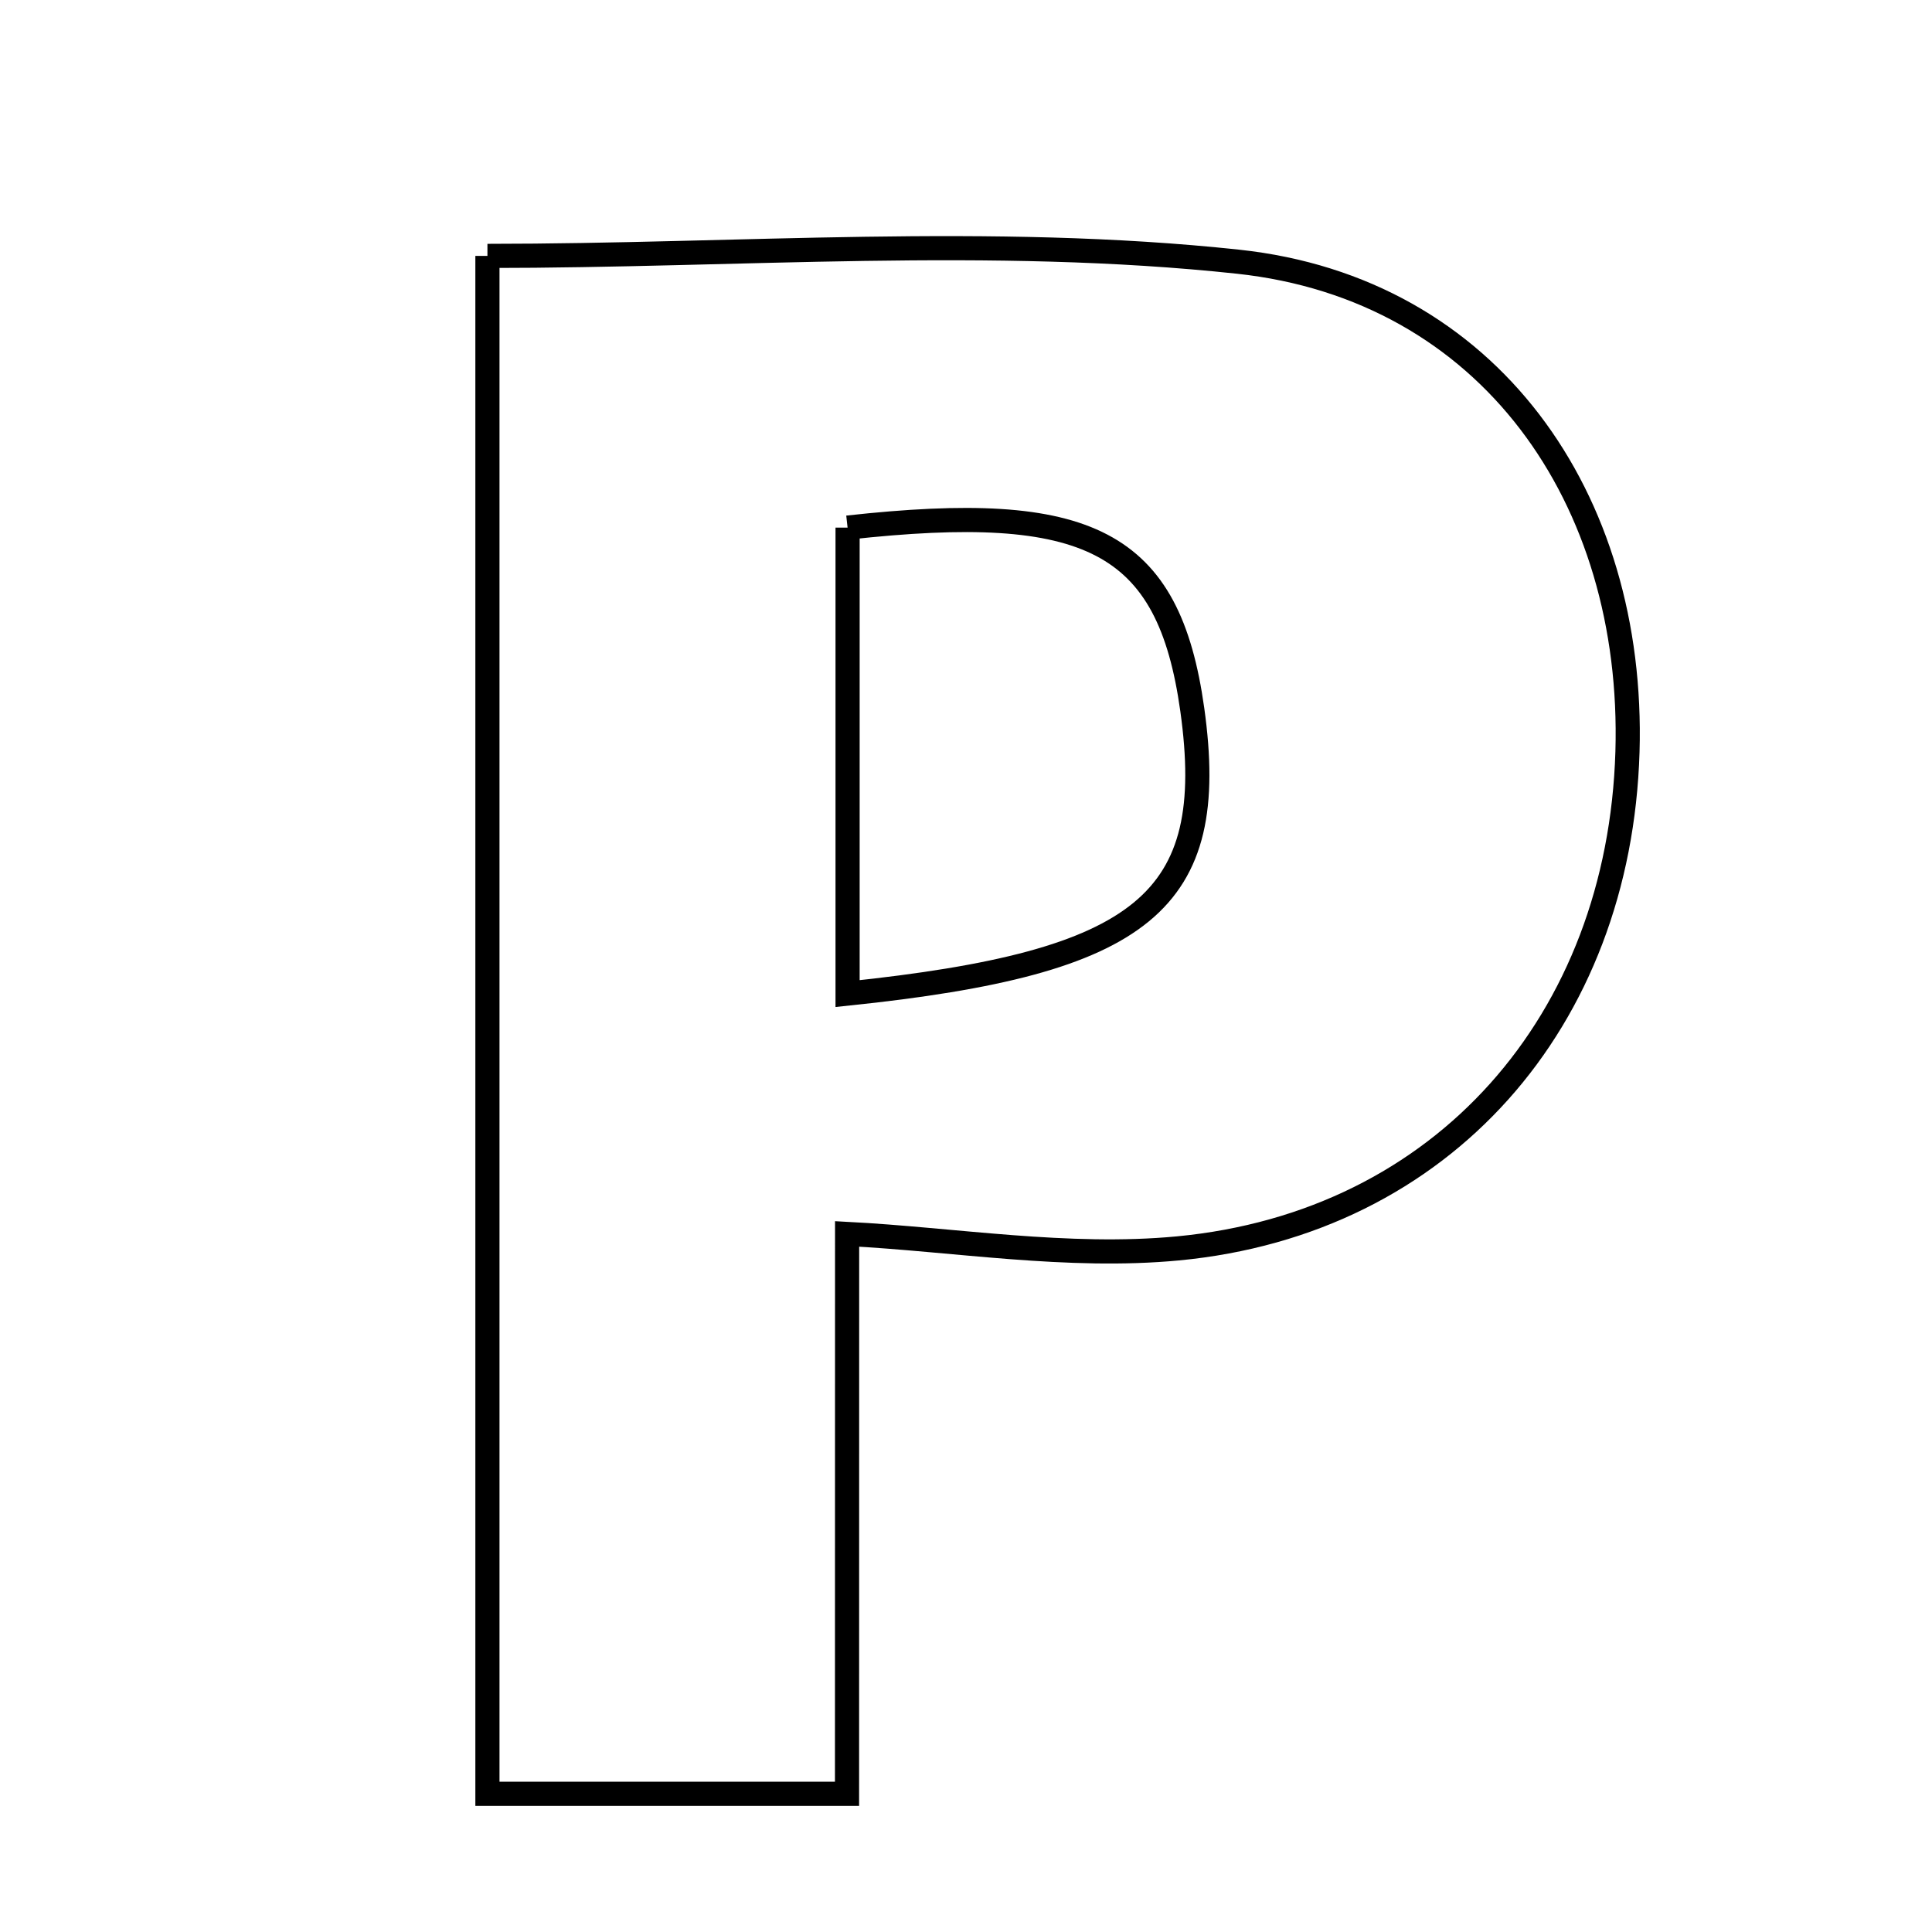 <svg xmlns="http://www.w3.org/2000/svg" viewBox="0.0 0.0 24.0 24.0" height="200px" width="200px"><path fill="none" stroke="black" stroke-width=".3" stroke-opacity="1.0"  filling="0" d="M6.055 3.179 C9.175 3.179 12.309 2.921 15.38 3.251 C18.497 3.586 20.31 6.188 20.217 9.339 C20.117 12.683 17.927 15.195 14.633 15.508 C13.262 15.638 11.855 15.397 10.523 15.328 C10.522 17.571 10.522 19.808 10.522 22.283 C8.976 22.283 7.59 22.283 6.055 22.283 C6.055 15.882 6.055 9.629 6.055 3.179"></path>
<path fill="none" stroke="black" stroke-width=".3" stroke-opacity="1.0"  filling="0" d="M10.529 6.554 C13.532 6.222 14.518 6.718 14.811 8.815 C15.144 11.201 14.215 11.958 10.529 12.343 C10.529 10.424 10.529 8.499 10.529 6.554"></path></svg>